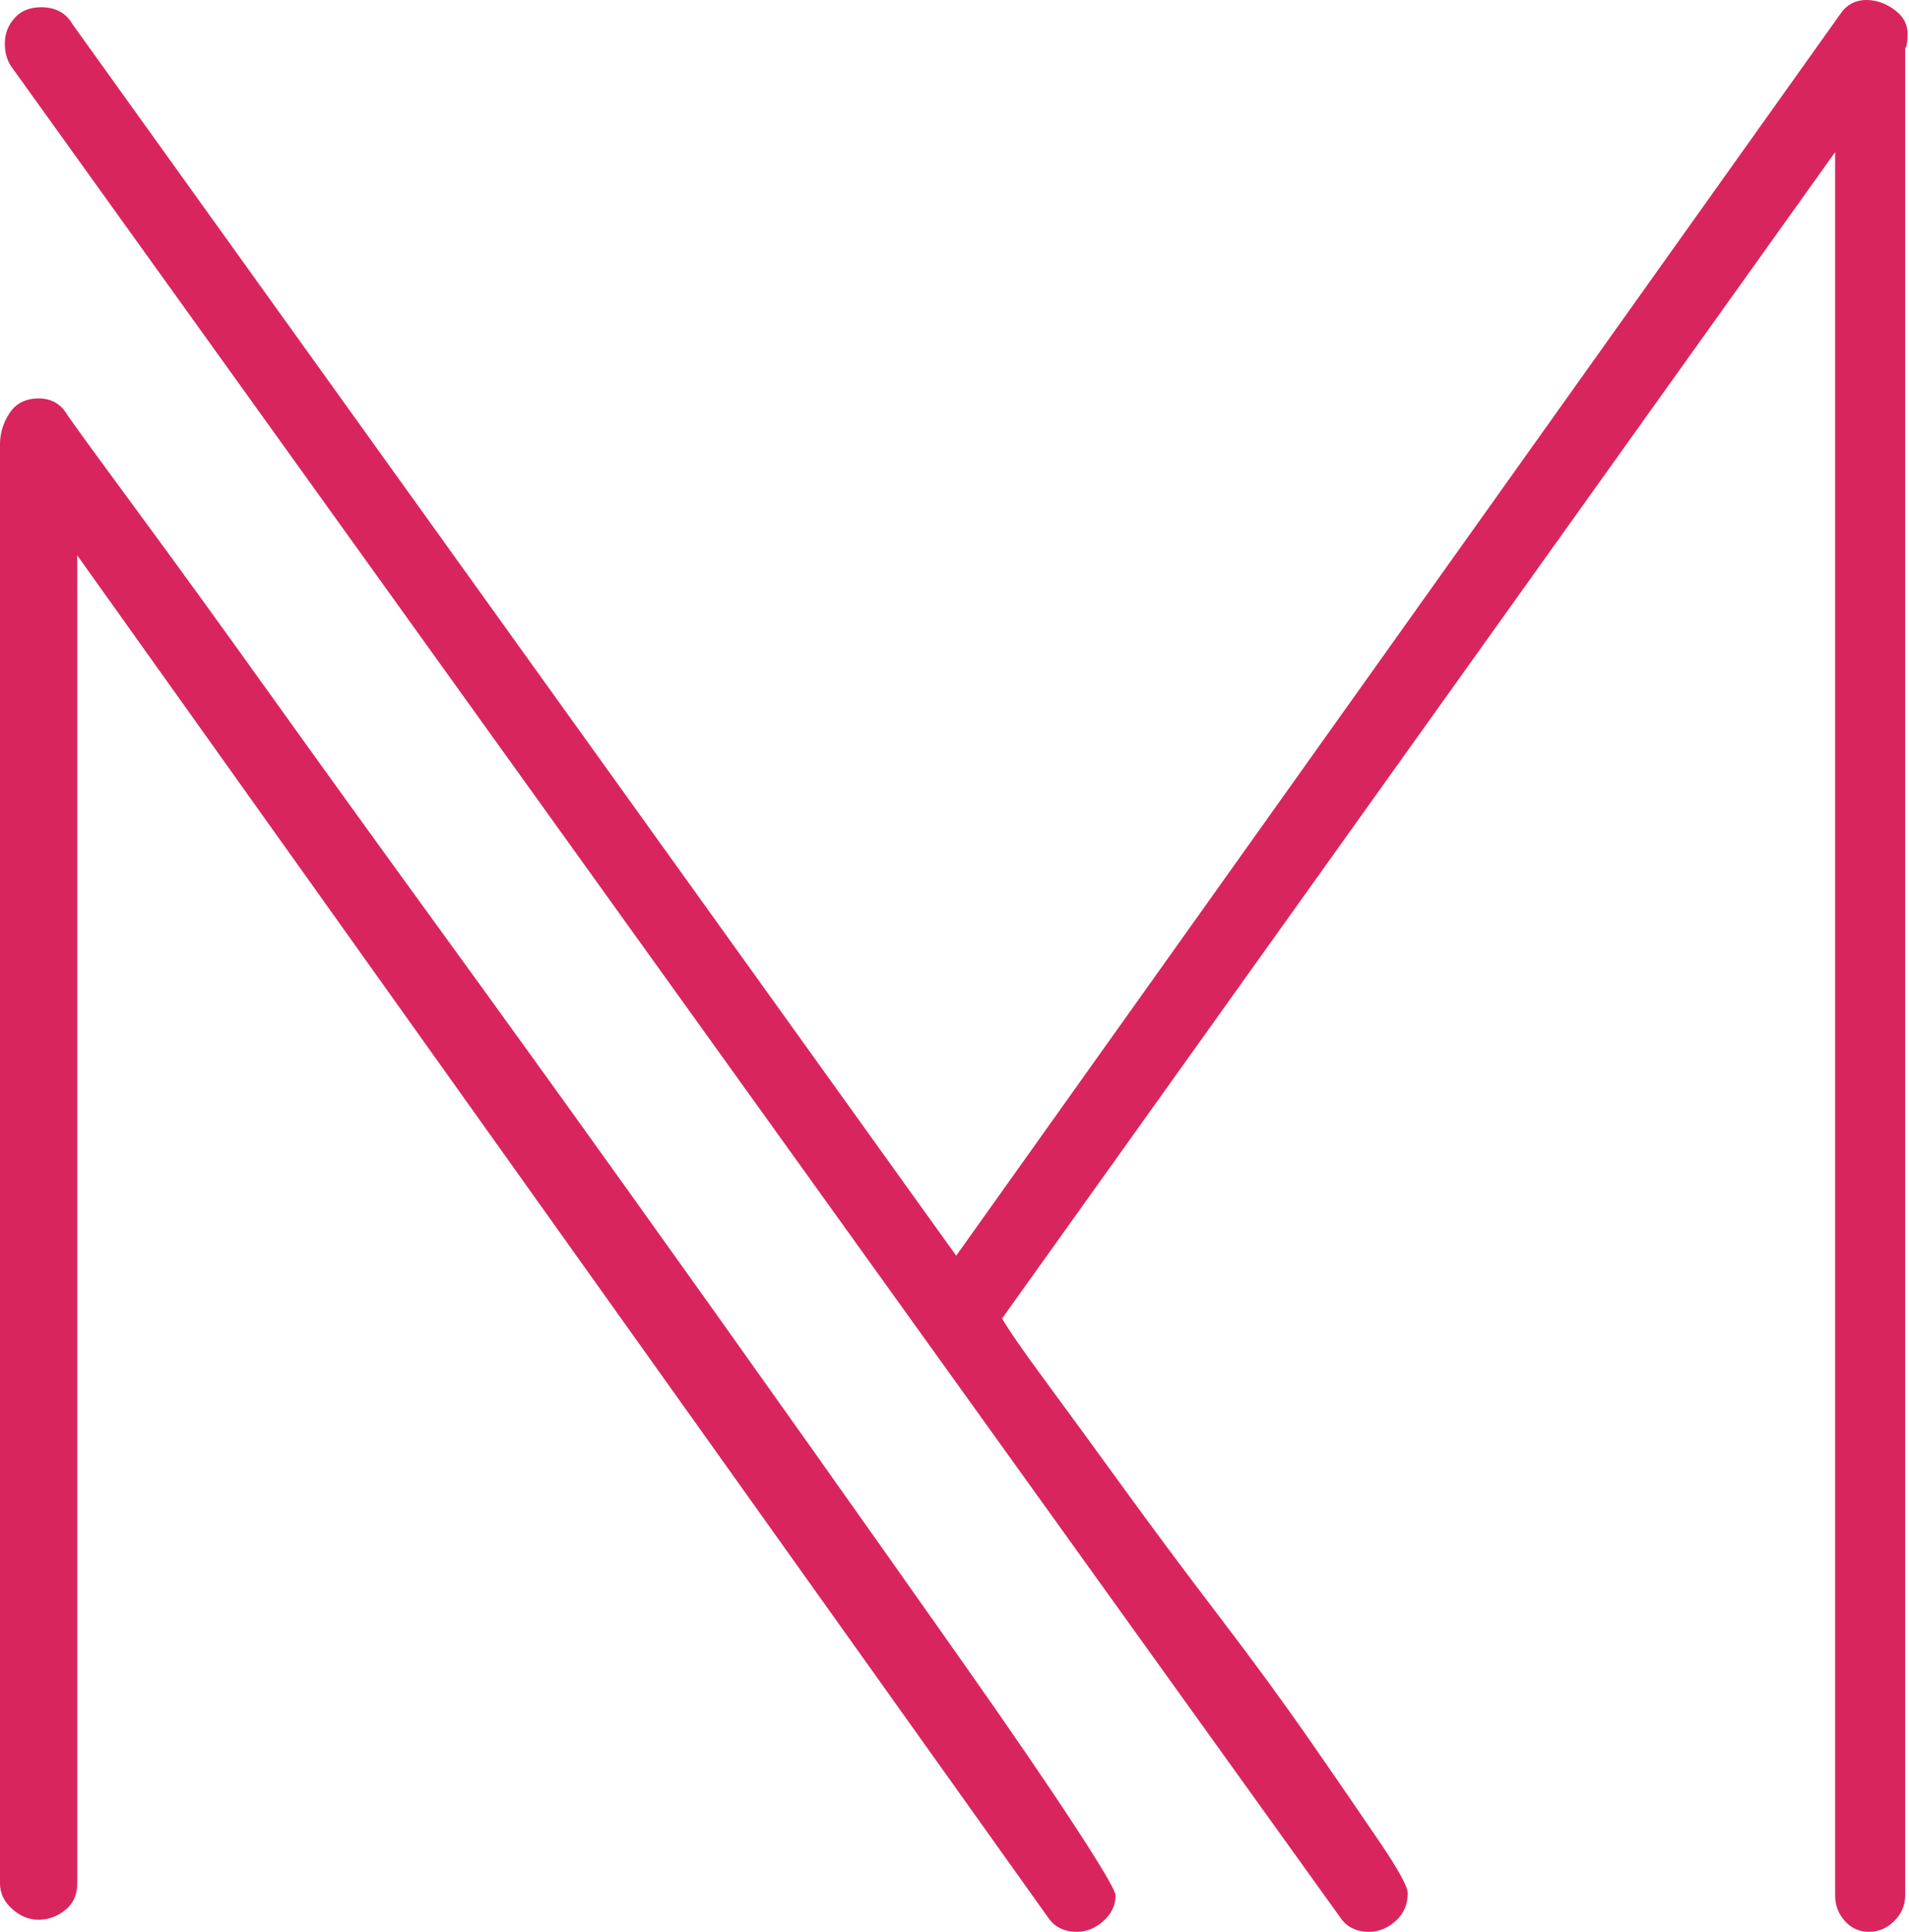 <?xml version="1.0" encoding="UTF-8"?>
<svg width="168px" height="170px" viewBox="0 0 168 170" version="1.1" xmlns="http://www.w3.org/2000/svg" xmlns:xlink="http://www.w3.org/1999/xlink">
    <!-- Generator: Sketch 63.1 (92452) - https://sketch.com -->
    <title>mi-10</title>
    <desc>Created with Sketch.</desc>
    <g id="Сайт" stroke="none" stroke-width="1" fill="none" fill-rule="evenodd">
        <path d="M164.475,170 C165.325,170 166.069,169.681 166.706,169.044 C167.344,168.406 167.662,167.662 167.662,166.812 L167.662,166.812 L167.662,4.25 C167.804,4.108 167.875,3.683 167.875,2.975 C167.875,2.125 167.485,1.417 166.706,0.85 C165.927,0.283 165.113,0 164.262,0 C163.271,0 162.492,0.425 161.925,1.275 L161.925,1.275 L84.15,110.5 L6.375,2.125 C5.808,1.133 4.888,0.637 3.612,0.637 C2.621,0.637 1.842,0.956 1.275,1.594 C0.708,2.231 0.425,2.975 0.425,3.825 C0.425,4.675 0.637,5.383 1.062,5.95 L1.062,5.95 L117.938,168.725 C118.504,169.575 119.354,170 120.487,170 C121.338,170 122.117,169.681 122.825,169.044 C123.533,168.406 123.888,167.592 123.888,166.6 C123.888,166.033 123.073,164.546 121.444,162.137 C119.815,159.729 117.796,156.79 115.388,153.319 C112.979,149.848 110.287,146.165 107.312,142.269 C104.338,138.373 101.54,134.619 98.919,131.006 C96.298,127.394 93.996,124.242 92.013,121.55 C90.029,118.858 88.754,117.017 88.188,116.025 L88.188,116.025 L161.5,13.387 L161.5,166.812 C161.5,167.662 161.783,168.406 162.35,169.044 C162.917,169.681 163.625,170 164.475,170 Z M94.775,170 C95.625,170 96.404,169.681 97.112,169.044 C97.821,168.406 98.175,167.662 98.175,166.812 C98.175,166.387 96.971,164.333 94.562,160.65 C92.154,156.967 88.931,152.256 84.894,146.519 C80.856,140.781 76.252,134.265 71.081,126.969 C65.91,119.673 60.562,112.165 55.038,104.444 C49.513,96.723 44.023,89.108 38.569,81.6 C33.115,74.092 28.156,67.221 23.694,60.987 C19.231,54.754 15.406,49.477 12.219,45.156 C9.031,40.835 6.942,37.967 5.95,36.55 C5.383,35.558 4.533,35.062 3.4,35.062 C2.267,35.062 1.417,35.487 0.85,36.337 C0.283,37.188 0,38.108 0,39.1 L0,39.1 L0,165.75 C0,166.6 0.354,167.344 1.062,167.981 C1.771,168.619 2.55,168.938 3.4,168.938 C4.25,168.938 5.029,168.654 5.737,168.088 C6.446,167.521 6.8,166.742 6.8,165.75 L6.8,165.75 L6.8,48.875 L92.225,168.725 C92.792,169.575 93.642,170 94.775,170 Z" id="mi-10" fill="#D9255E" fill-rule="nonzero"></path>
    </g>
</svg>